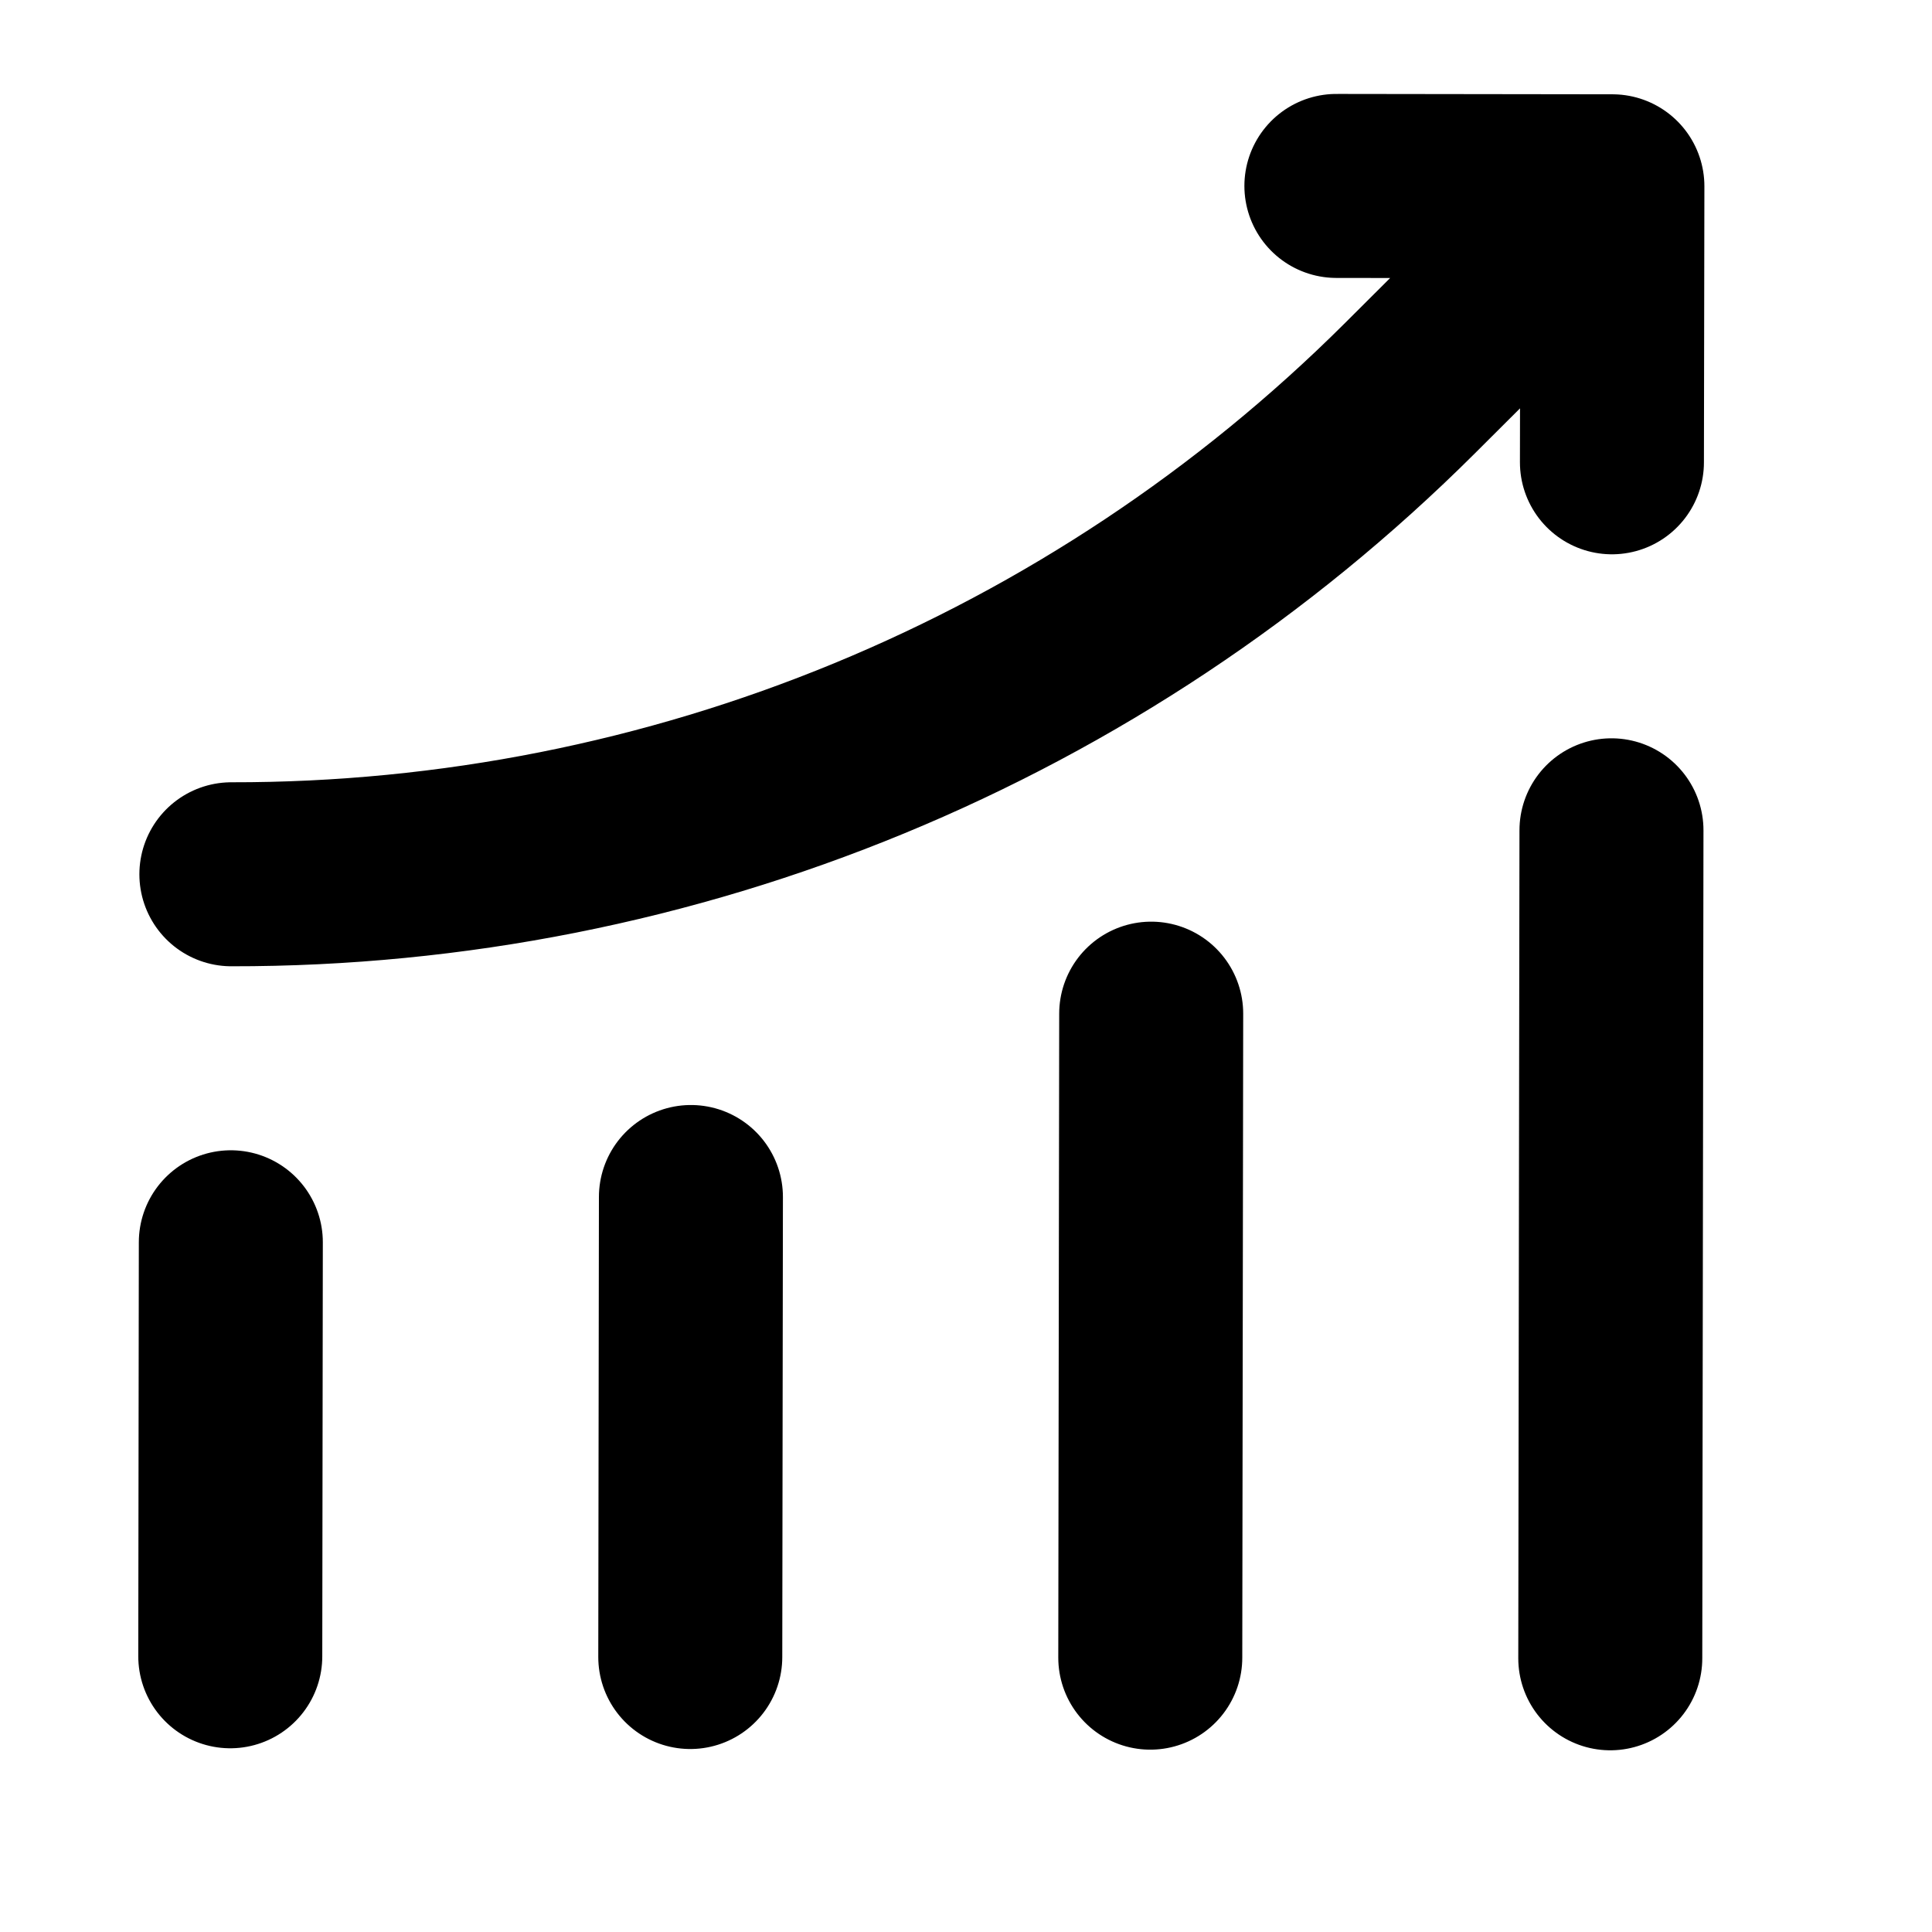 <svg width="100%" height="100%" viewBox="0 0 21 21" fill="none" xmlns="http://www.w3.org/2000/svg">
<path d="M2.503 18.003L2.509 13.503M7.503 18.011L7.51 13.011M12.503 18.018L12.513 11.018M17.503 18.025L17.516 9.025M17.521 5.025L17.526 2.025M17.526 2.025L14.526 2.021M17.526 2.025L15.326 4.219C11.925 7.609 7.317 9.51 2.515 9.503" stroke="currentColor" stroke-width="2" stroke-linecap="round" stroke-linejoin="round"/>
</svg>
